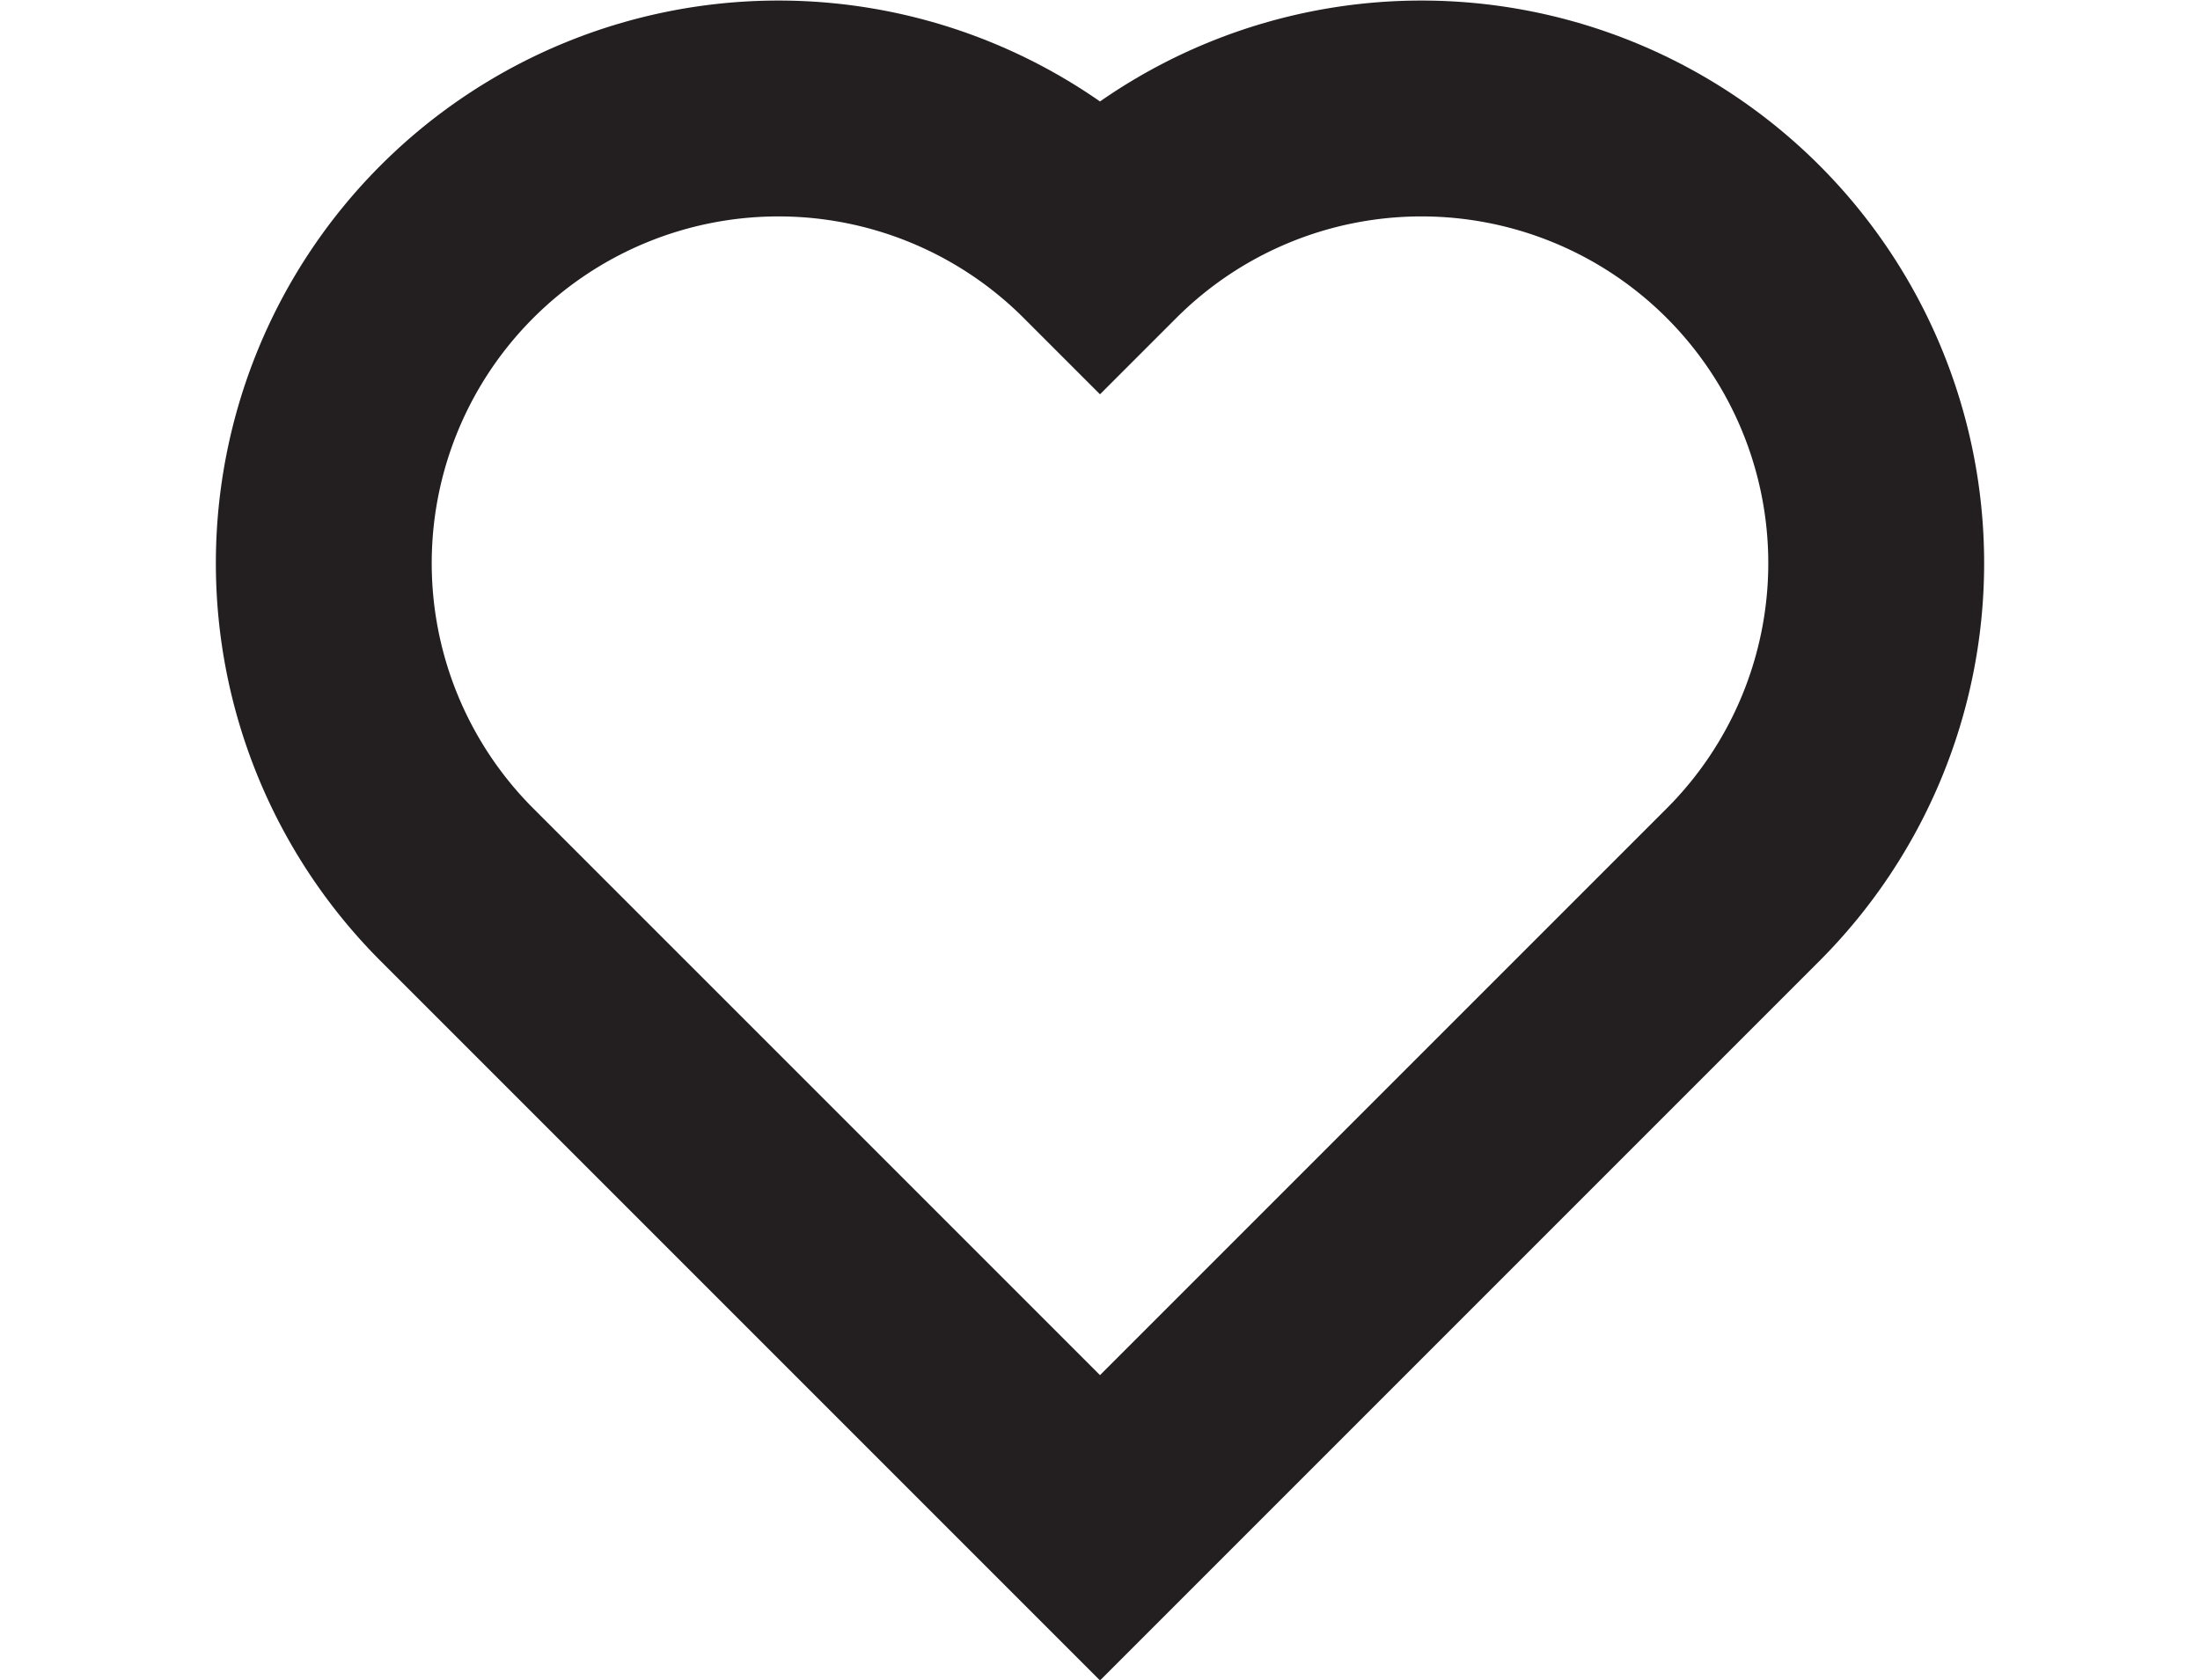<svg xmlns="http://www.w3.org/2000/svg" width="20.384" height="15.564" viewBox="0 0 16.384 15.564">

  <path id="Trazado_1455" data-name="Trazado 1455" fill="none" stroke="#231f20" stroke-width="2px" d="M-507.265-3876.4a4.213,4.213,0,0,0-5.958,0,4.213,4.213,0,0,0,0,5.958l5.958,5.958,5.958-5.958a4.213,4.213,0,0,0,0-5.958A4.213,4.213,0,0,0-507.265-3876.4Z" transform="translate(515.457 3878.639)"/>
</svg>
